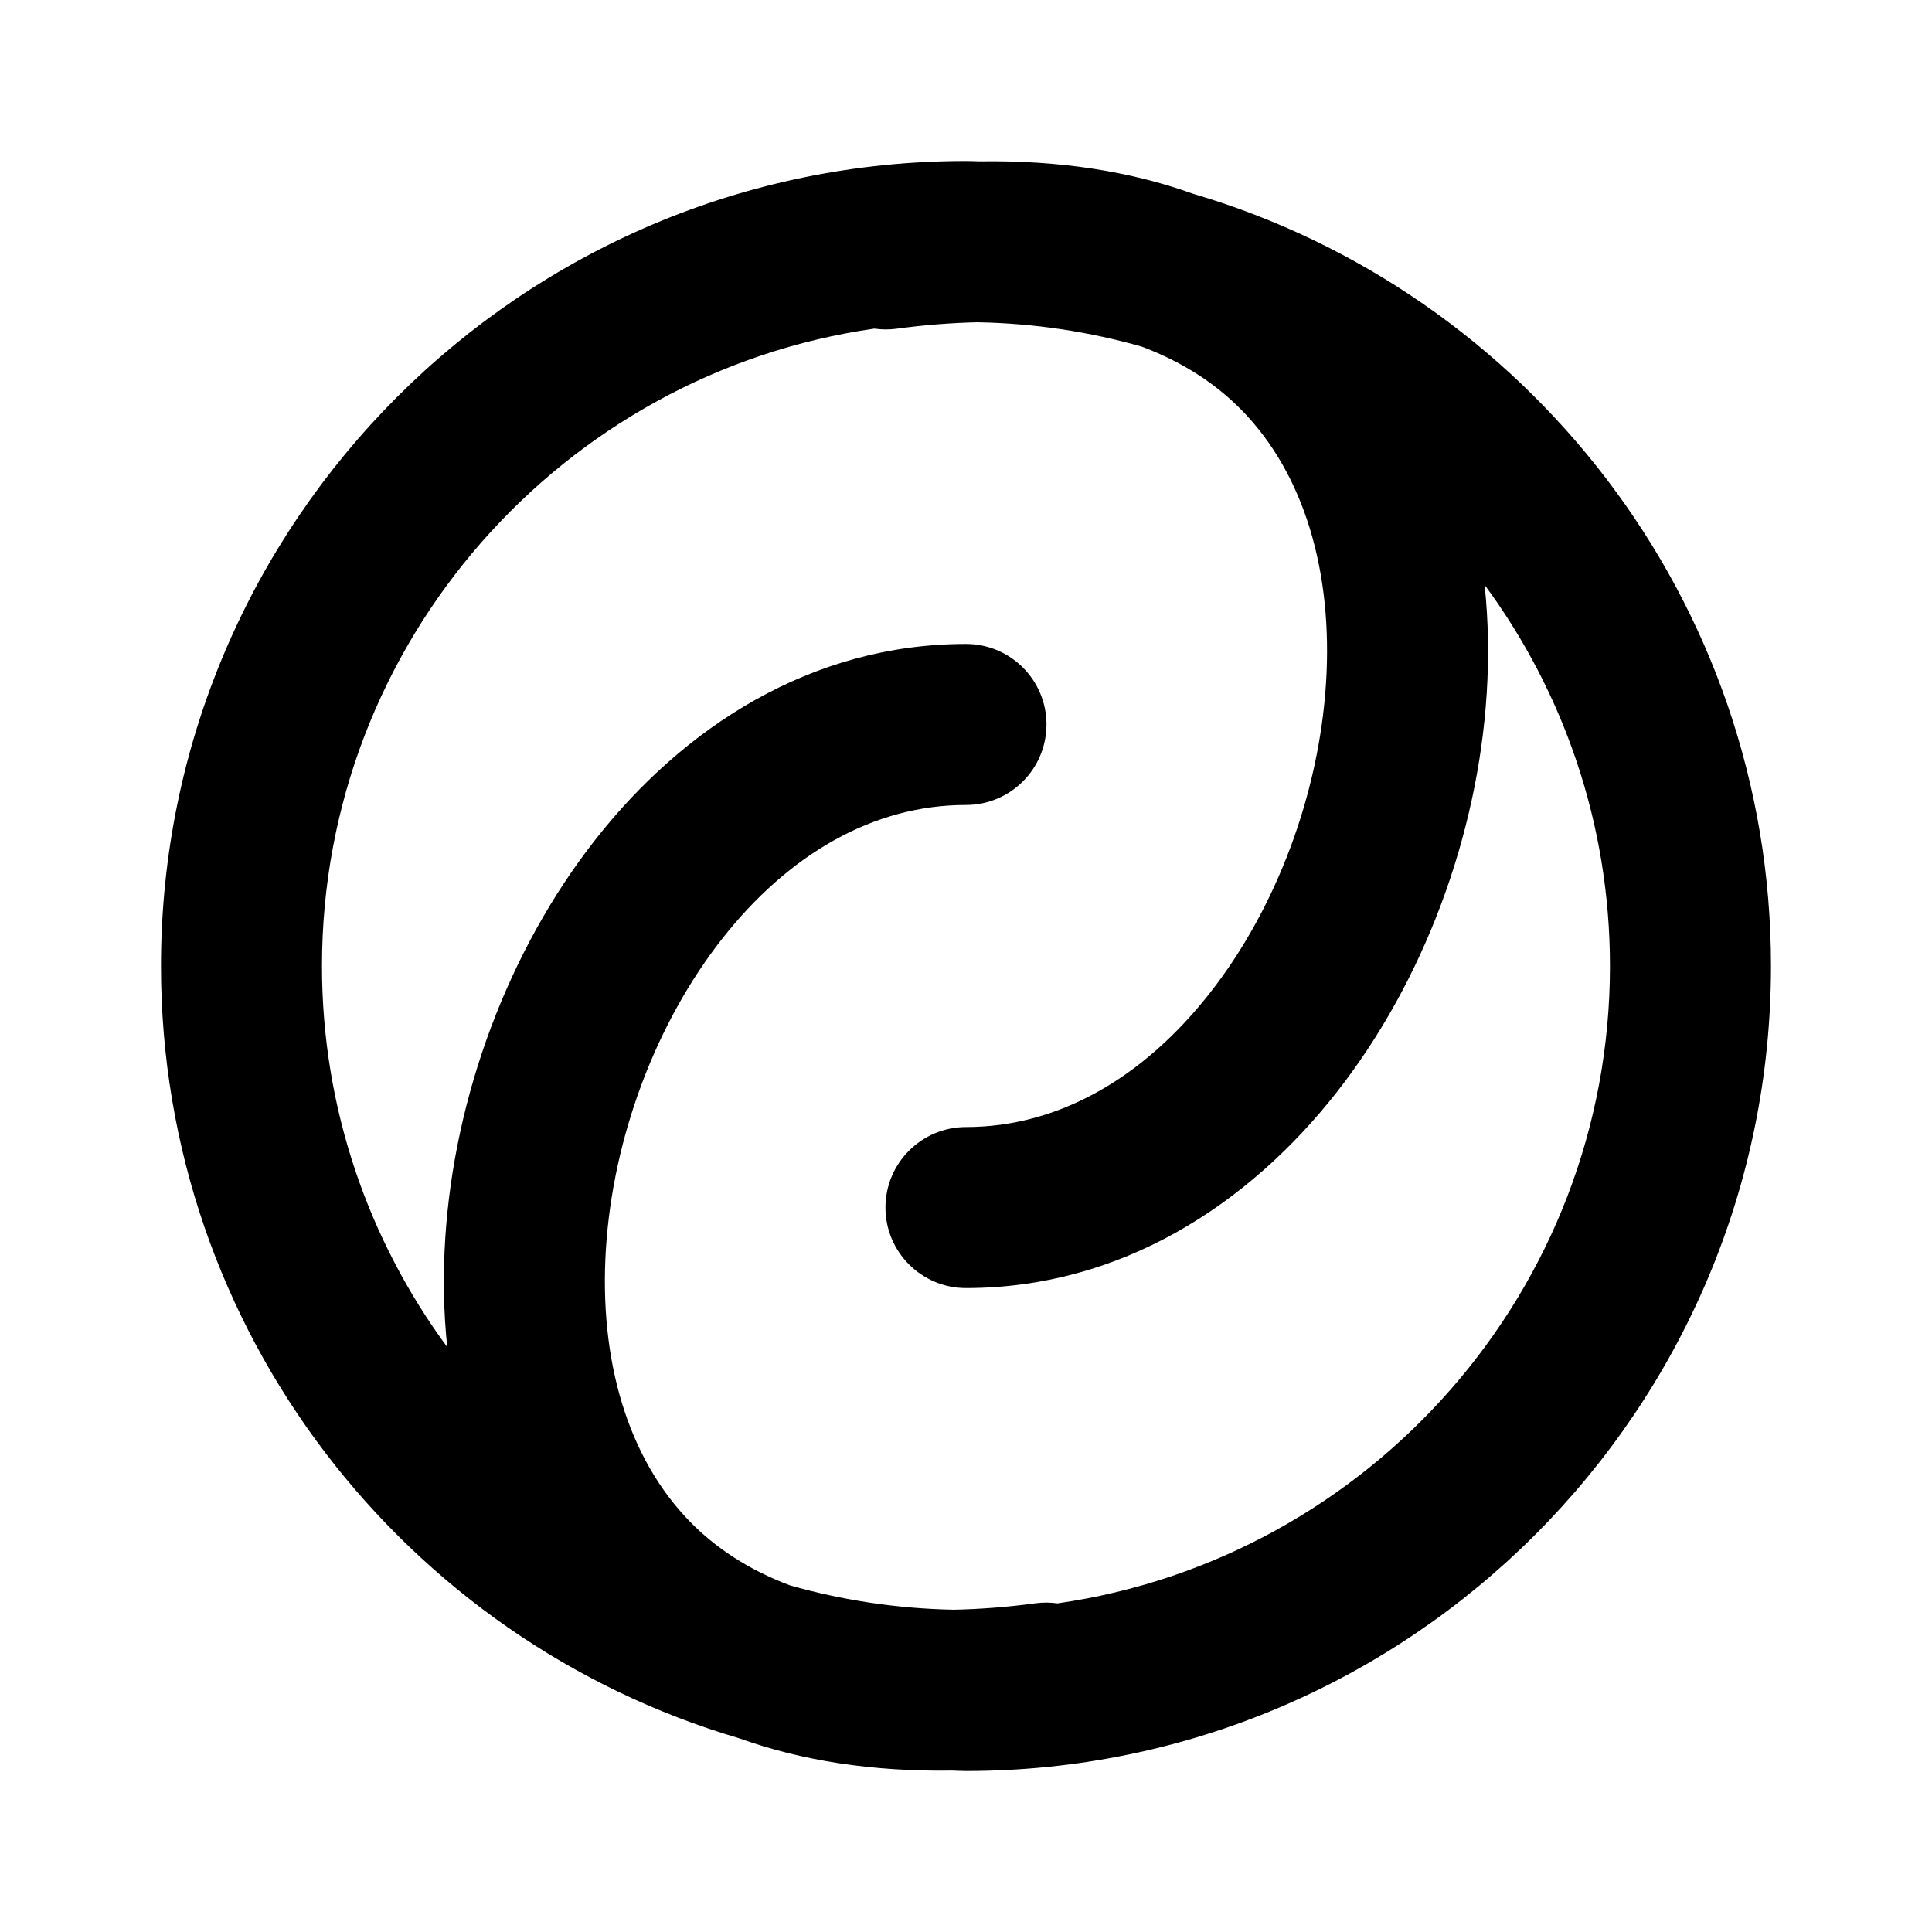 <svg fill="none" height="64" viewBox="0 0 64 64" width="64" xmlns="http://www.w3.org/2000/svg"><path d="m32.448 5.344c2.648-.039 5.007.332 7.067 1.073 11.056 3.253 19.151 13.488 19.151 25.583 0 14.704-11.963 26.667-26.667 26.667-.15 0-.299-.011-.448-.014-2.649.039-5.009-.33-7.07-1.072-11.054-3.254-19.148-13.488-19.148-25.581 0-14.704 11.963-26.667 26.667-26.667.15 0 .299.008.448.011zm-.058 5.331c-.839.019-1.738.085-2.7.216-.246.033-.49.028-.725-.005-10.331 1.478-18.299 10.382-18.299 21.114 0 4.721 1.544 9.087 4.15 12.625-.127-1.194-.143-2.401-.067-3.594.298-4.704 2.076-9.527 4.977-13.222 2.91-3.706 7.132-6.477 12.273-6.477 1.473 0 2.667 1.194 2.667 2.667s-1.194 2.667-2.667 2.667c-3.076 0-5.884 1.639-8.081 4.438-2.206 2.81-3.612 6.591-3.846 10.266-.234 3.686.721 6.93 2.791 9.044.824.841 1.906 1.577 3.303 2.102 1.734.494 3.557.773 5.439.808.839-.019 1.739-.083 2.701-.214.246-.033.489-.029.724.003 10.332-1.477 18.302-10.379 18.302-21.112-0-4.722-1.546-9.09-4.153-12.628.127 1.195.146 2.403.07 3.597-.298 4.704-2.076 9.527-4.977 13.222-2.91 3.706-7.133 6.476-12.273 6.477-1.472-.001-2.667-1.195-2.667-2.667s1.195-2.666 2.667-2.667c3.075-.001 5.881-1.64 8.078-4.438 2.206-2.81 3.615-6.591 3.849-10.266.234-3.686-.724-6.93-2.794-9.044-.826-.842-1.908-1.579-3.308-2.104-1.733-.493-3.554-.773-5.435-.807z" fill="#000"/></svg>